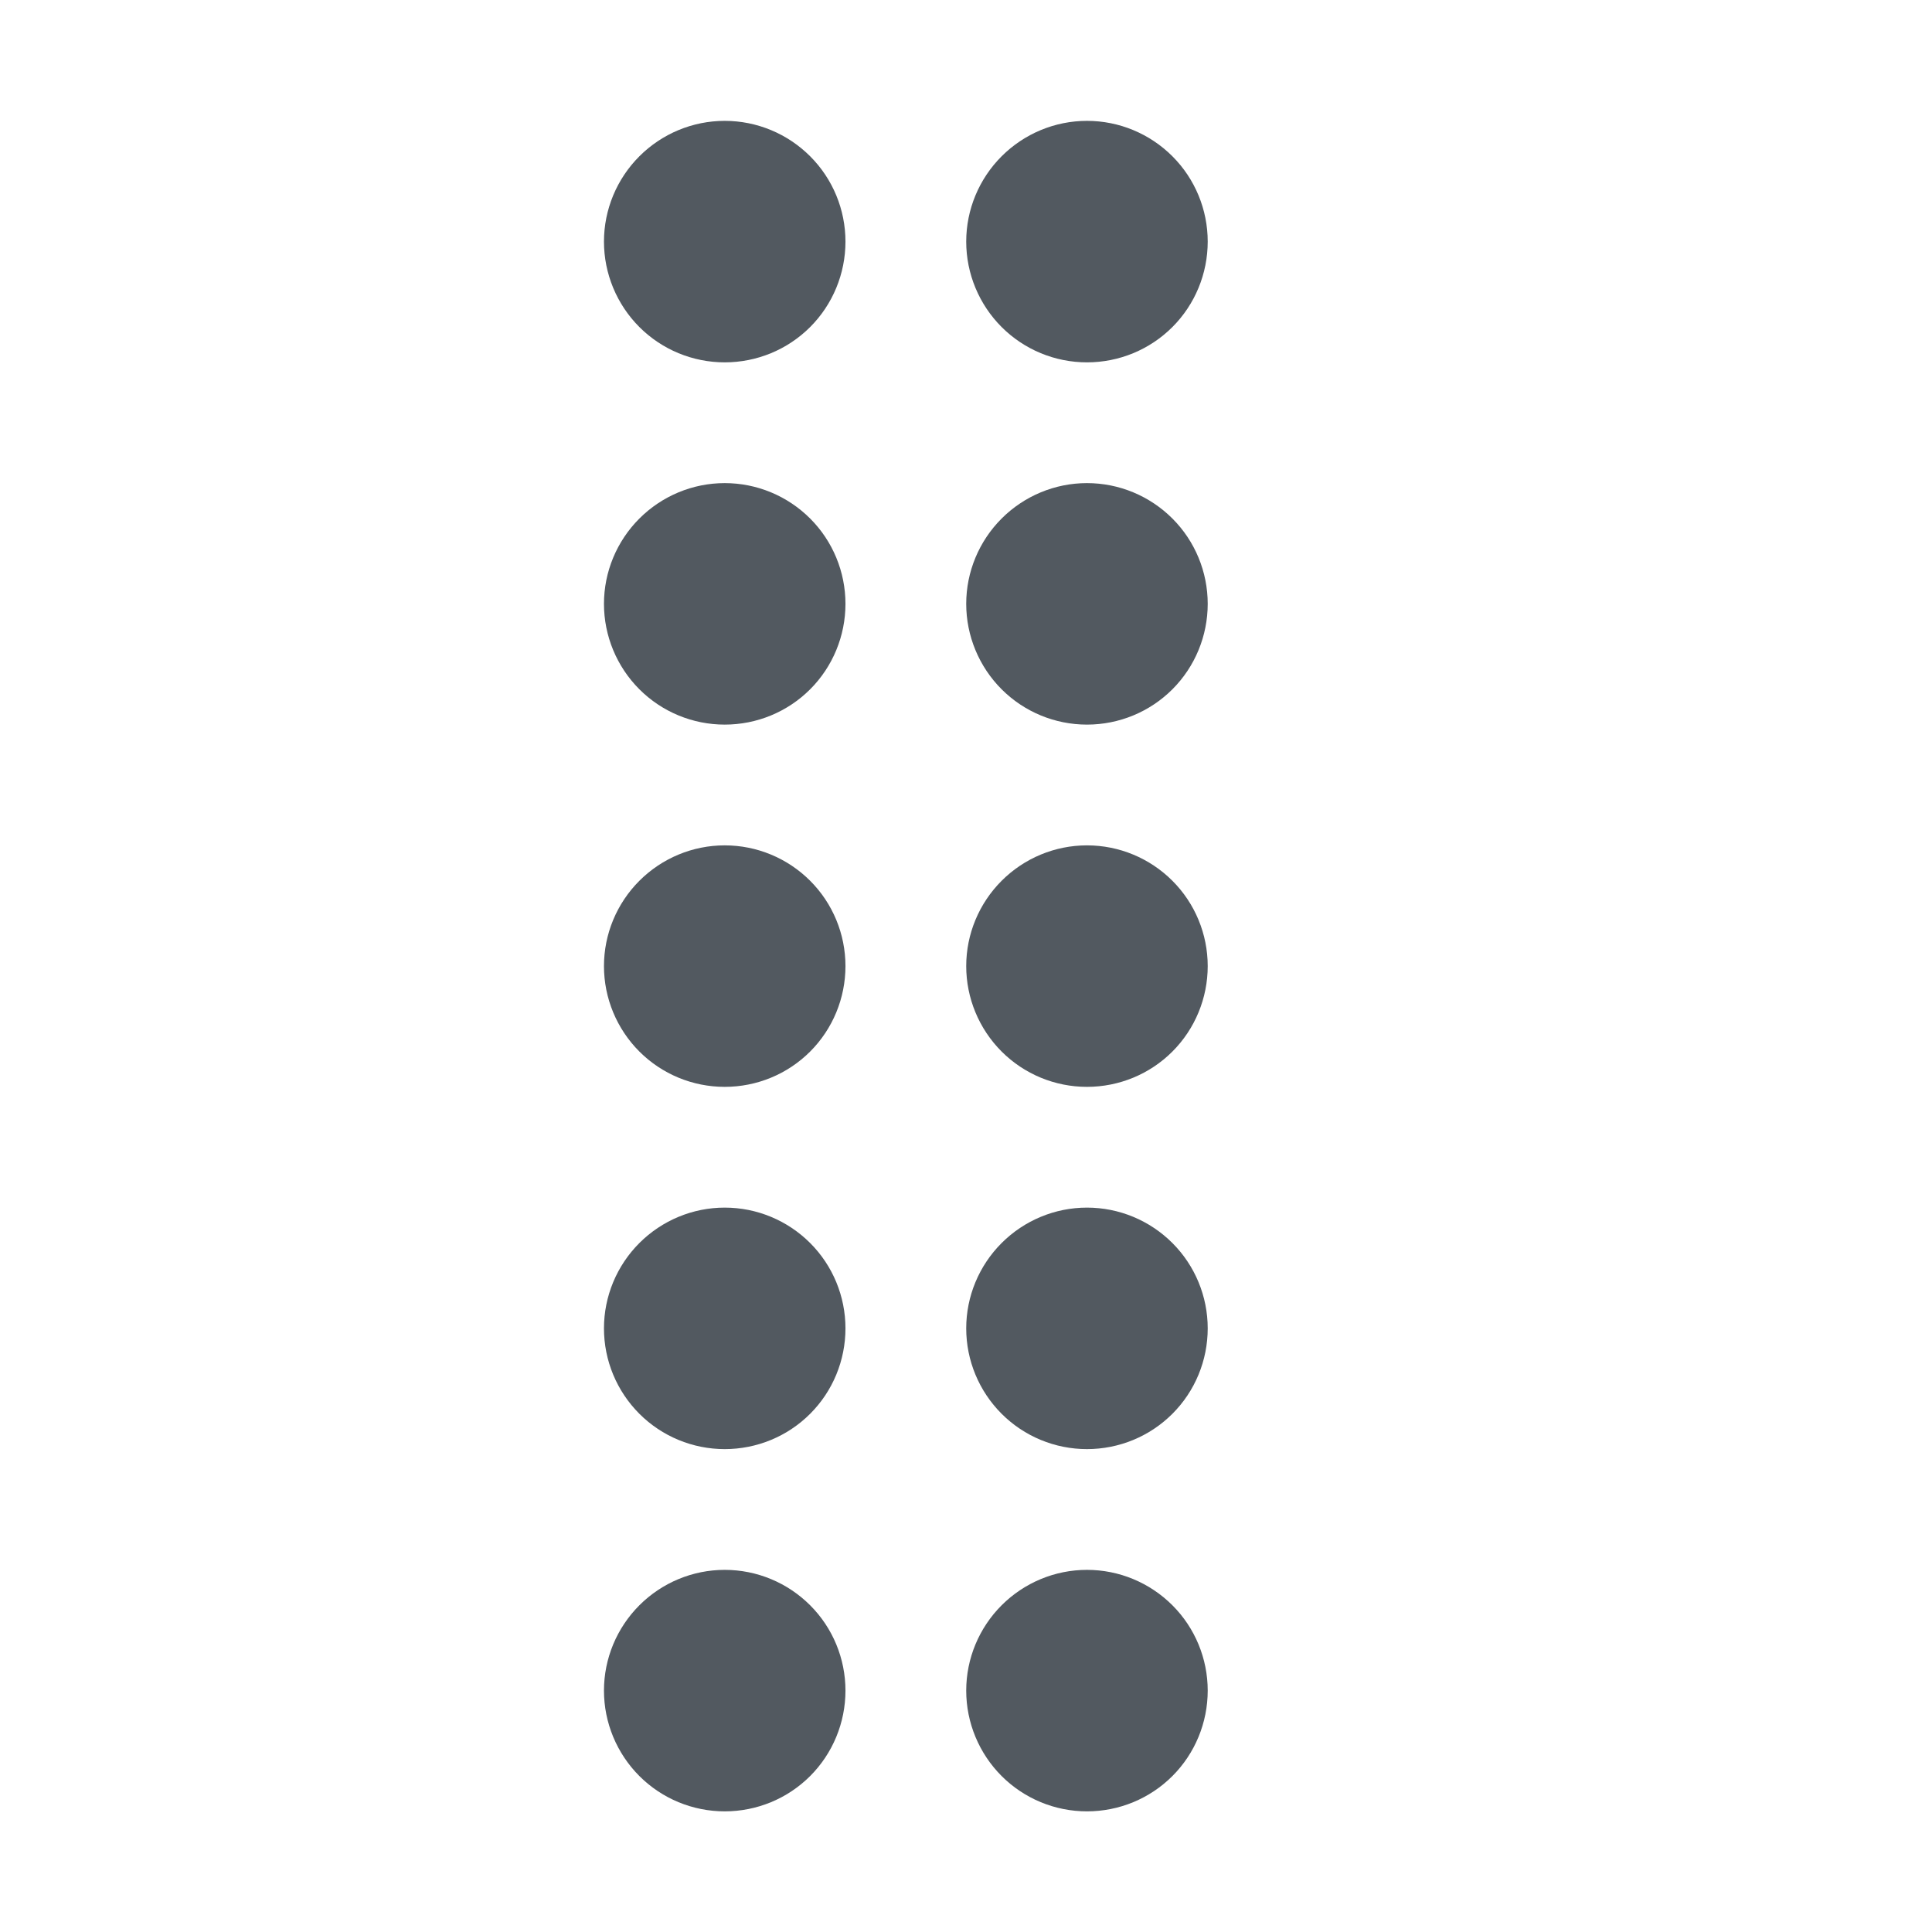 <svg width="18" height="18" viewBox="0 0 18 18" fill="none" xmlns="http://www.w3.org/2000/svg">
<g id="wrapper">
<path id="Union" d="M7.877 2.251C7.877 2.549 7.759 2.836 7.548 3.047C7.337 3.258 7.051 3.376 6.752 3.376C6.454 3.376 6.168 3.258 5.957 3.047C5.746 2.836 5.627 2.549 5.627 2.251C5.627 1.953 5.746 1.667 5.957 1.456C6.168 1.245 6.454 1.126 6.752 1.126C7.051 1.126 7.337 1.245 7.548 1.456C7.759 1.667 7.877 1.953 7.877 2.251V2.251ZM11.252 2.251C11.252 2.549 11.134 2.836 10.923 3.047C10.712 3.258 10.426 3.376 10.127 3.376C9.829 3.376 9.543 3.258 9.332 3.047C9.121 2.836 9.002 2.549 9.002 2.251C9.002 1.953 9.121 1.667 9.332 1.456C9.543 1.245 9.829 1.126 10.127 1.126C10.426 1.126 10.712 1.245 10.923 1.456C11.134 1.667 11.252 1.953 11.252 2.251V2.251ZM7.877 5.626C7.877 5.924 7.759 6.211 7.548 6.422C7.337 6.633 7.051 6.751 6.752 6.751C6.454 6.751 6.168 6.633 5.957 6.422C5.746 6.211 5.627 5.924 5.627 5.626C5.627 5.328 5.746 5.042 5.957 4.831C6.168 4.62 6.454 4.501 6.752 4.501C7.051 4.501 7.337 4.62 7.548 4.831C7.759 5.042 7.877 5.328 7.877 5.626V5.626ZM11.252 5.626C11.252 5.924 11.134 6.211 10.923 6.422C10.712 6.633 10.426 6.751 10.127 6.751C9.829 6.751 9.543 6.633 9.332 6.422C9.121 6.211 9.002 5.924 9.002 5.626C9.002 5.328 9.121 5.042 9.332 4.831C9.543 4.62 9.829 4.501 10.127 4.501C10.426 4.501 10.712 4.62 10.923 4.831C11.134 5.042 11.252 5.328 11.252 5.626ZM7.877 9.001C7.877 9.299 7.759 9.586 7.548 9.797C7.337 10.008 7.051 10.126 6.752 10.126C6.454 10.126 6.168 10.008 5.957 9.797C5.746 9.586 5.627 9.299 5.627 9.001C5.627 8.703 5.746 8.417 5.957 8.206C6.168 7.995 6.454 7.876 6.752 7.876C7.051 7.876 7.337 7.995 7.548 8.206C7.759 8.417 7.877 8.703 7.877 9.001V9.001ZM11.252 9.001C11.252 9.299 11.134 9.586 10.923 9.797C10.712 10.008 10.426 10.126 10.127 10.126C9.829 10.126 9.543 10.008 9.332 9.797C9.121 9.586 9.002 9.299 9.002 9.001C9.002 8.703 9.121 8.417 9.332 8.206C9.543 7.995 9.829 7.876 10.127 7.876C10.426 7.876 10.712 7.995 10.923 8.206C11.134 8.417 11.252 8.703 11.252 9.001ZM7.877 12.376C7.877 12.675 7.759 12.961 7.548 13.172C7.337 13.383 7.051 13.501 6.752 13.501C6.454 13.501 6.168 13.383 5.957 13.172C5.746 12.961 5.627 12.675 5.627 12.376C5.627 12.078 5.746 11.792 5.957 11.581C6.168 11.37 6.454 11.251 6.752 11.251C7.051 11.251 7.337 11.37 7.548 11.581C7.759 11.792 7.877 12.078 7.877 12.376V12.376ZM11.252 12.376C11.252 12.675 11.134 12.961 10.923 13.172C10.712 13.383 10.426 13.501 10.127 13.501C9.829 13.501 9.543 13.383 9.332 13.172C9.121 12.961 9.002 12.675 9.002 12.376C9.002 12.078 9.121 11.792 9.332 11.581C9.543 11.37 9.829 11.251 10.127 11.251C10.426 11.251 10.712 11.37 10.923 11.581C11.134 11.792 11.252 12.078 11.252 12.376V12.376ZM7.877 15.751C7.877 16.049 7.759 16.336 7.548 16.547C7.337 16.758 7.051 16.876 6.752 16.876C6.454 16.876 6.168 16.758 5.957 16.547C5.746 16.336 5.627 16.049 5.627 15.751C5.627 15.453 5.746 15.167 5.957 14.956C6.168 14.745 6.454 14.626 6.752 14.626C7.051 14.626 7.337 14.745 7.548 14.956C7.759 15.167 7.877 15.453 7.877 15.751V15.751ZM11.252 15.751C11.252 16.049 11.134 16.336 10.923 16.547C10.712 16.758 10.426 16.876 10.127 16.876C9.829 16.876 9.543 16.758 9.332 16.547C9.121 16.336 9.002 16.049 9.002 15.751C9.002 15.453 9.121 15.167 9.332 14.956C9.543 14.745 9.829 14.626 10.127 14.626C10.426 14.626 10.712 14.745 10.923 14.956C11.134 15.167 11.252 15.453 11.252 15.751V15.751Z" fill="#525960"/>
</g>
</svg>
